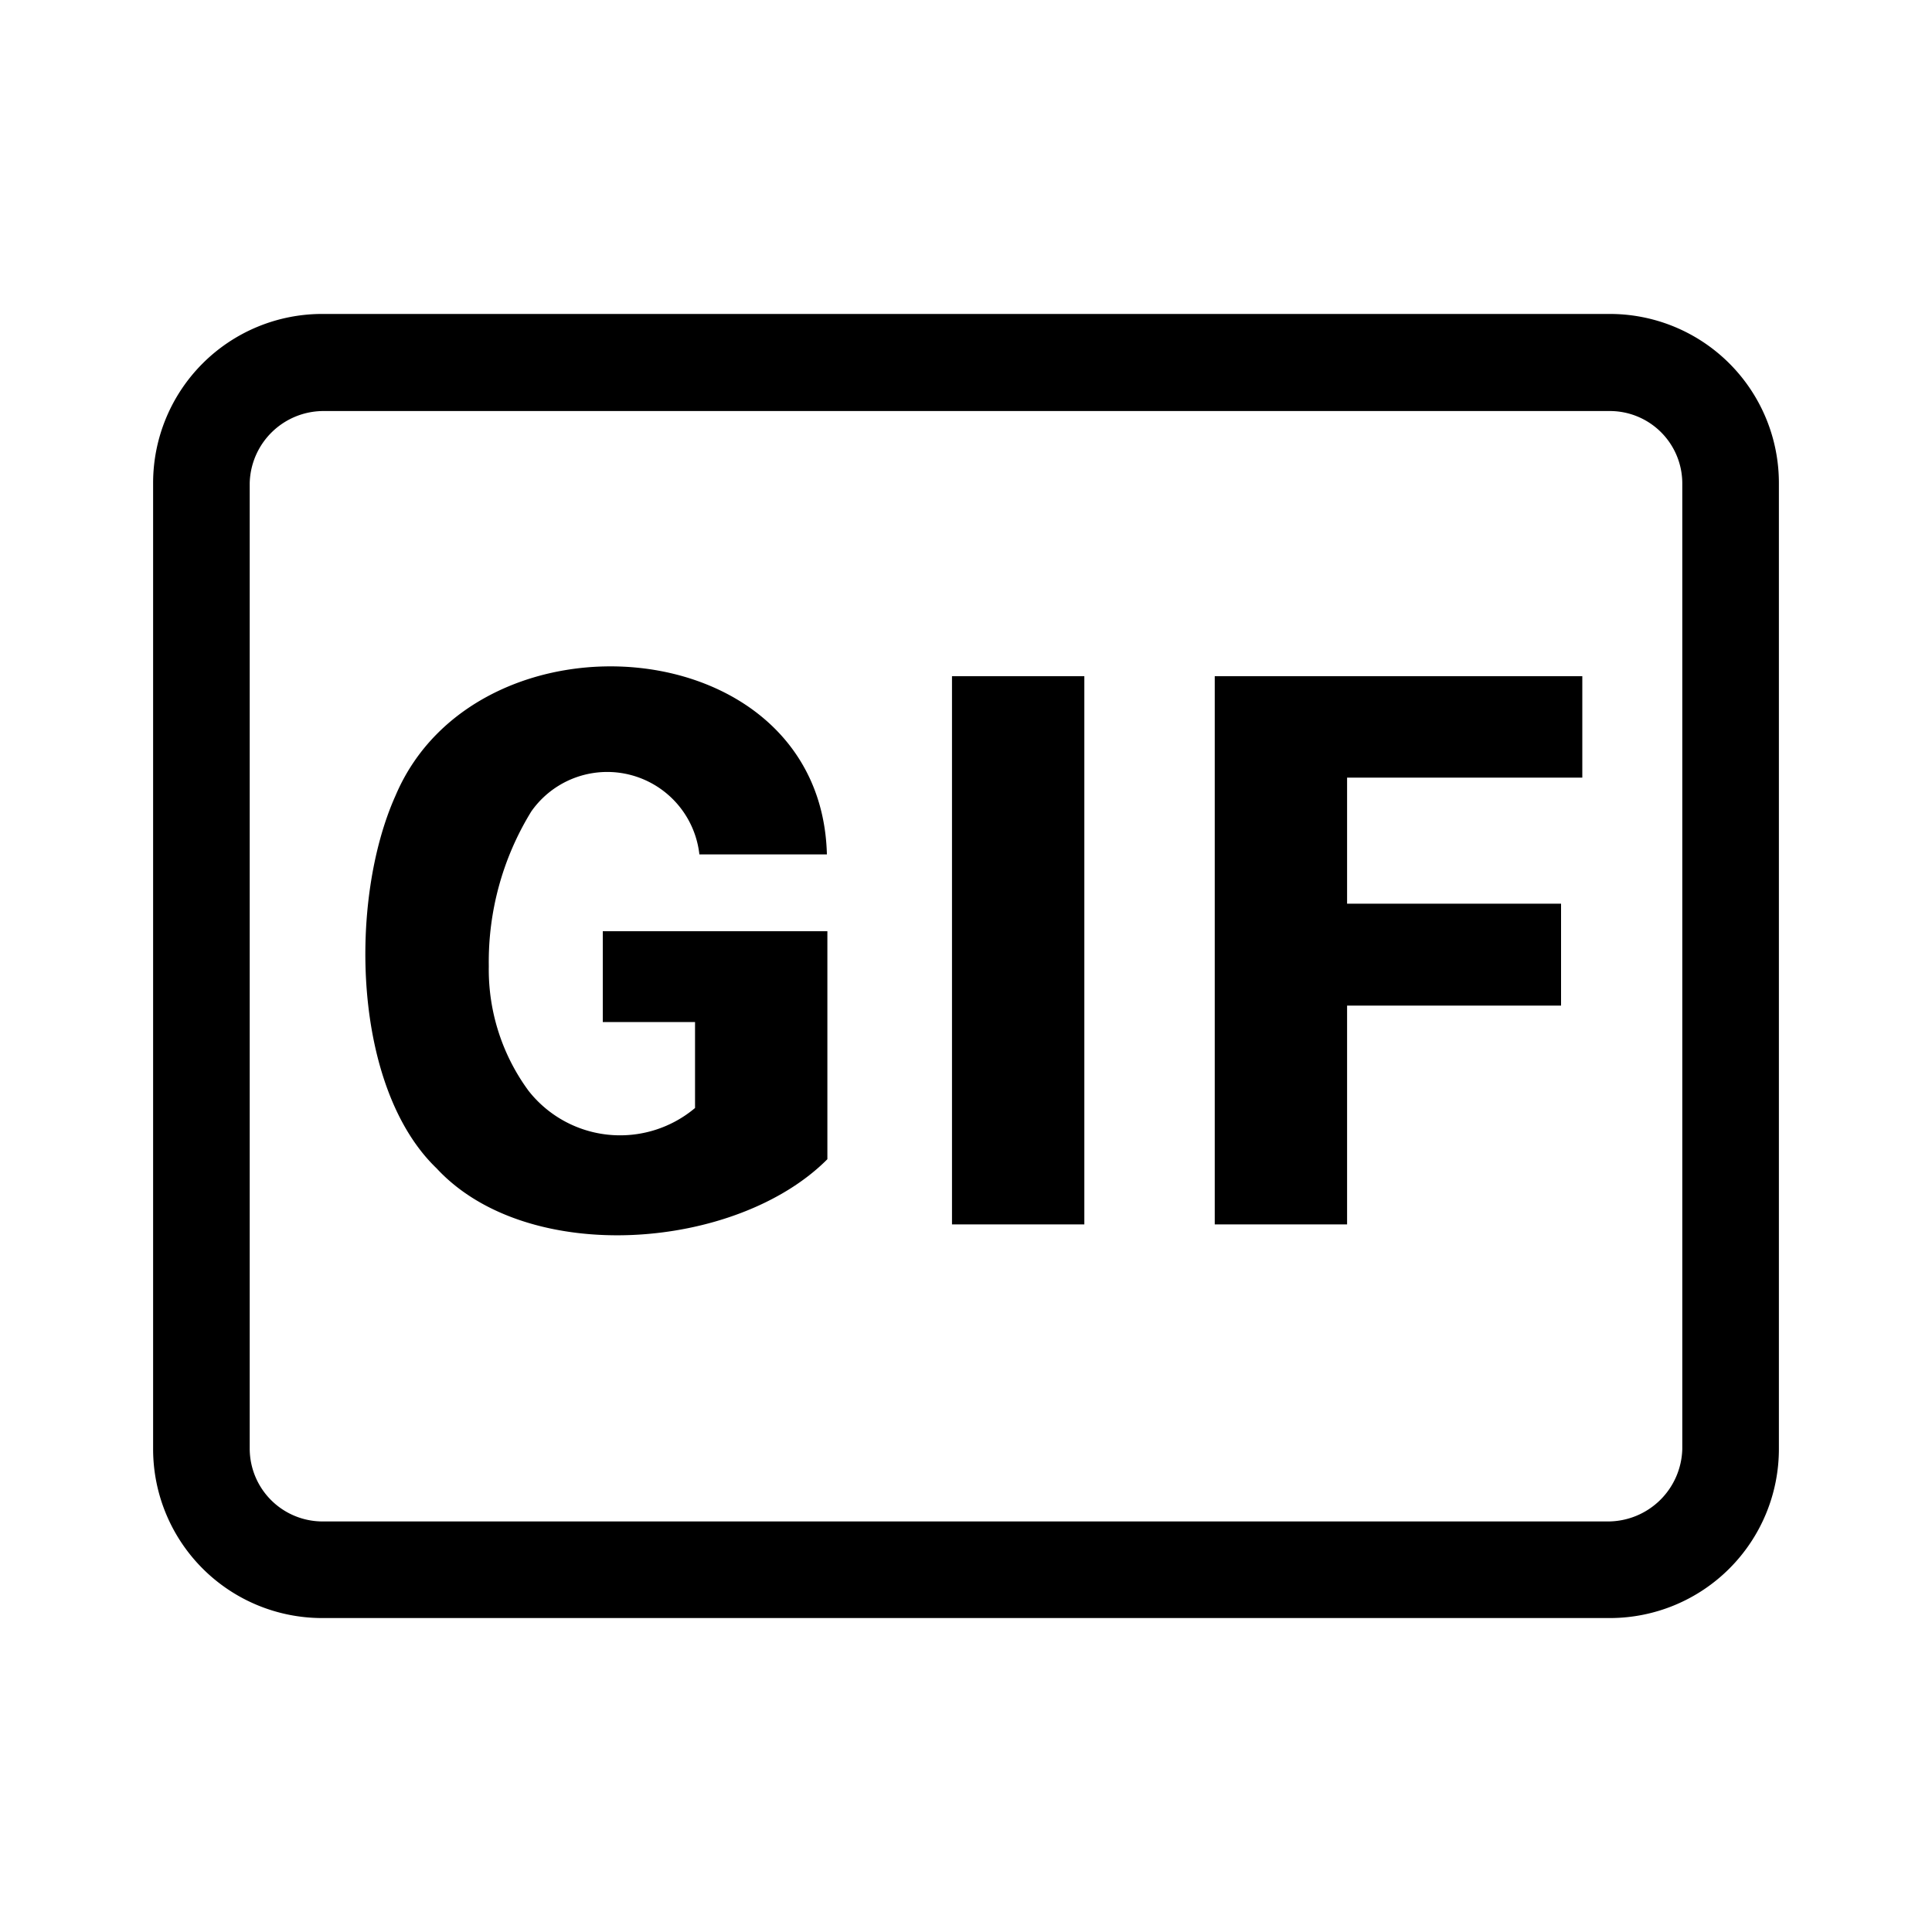 <svg id="Layer_2" data-name="Layer 2" xmlns="http://www.w3.org/2000/svg" viewBox="0 0 40 40"><path d="M33.33,6.5H6.67A3.5,3.5,0,0,0,3.17,10c0,4.54,0,15.36,0,20a3.5,3.5,0,0,0,3.5,3.5H33.33a3.5,3.5,0,0,0,3.5-3.5c0-4.54,0-15.35,0-20A3.5,3.5,0,0,0,33.33,6.5ZM34.83,30a1.54,1.54,0,0,1-1.54,1.5H6.67A1.51,1.51,0,0,1,5.17,30V10A1.53,1.53,0,0,1,6.71,8.51H33.33A1.5,1.5,0,0,1,34.83,10Z"/><path d="M17.13,24c-1.88,1.89-6.2,2.23-8.09.19-1.74-1.67-1.83-5.54-.85-7.72C9.88,12.49,17,13,17.12,17.69H14.48A1.92,1.92,0,0,0,11,16.8,5.94,5.94,0,0,0,10.12,20a4.24,4.24,0,0,0,.82,2.58,2.41,2.41,0,0,0,3.45.36V21.16H12.48V19.28h4.65Z"/><path d="M22.45,25.35H19.71V14h2.74Z"/><path d="M32.32,20.82H27.89v4.53H25.15V14h7.61V16.1H27.89v2.61h4.43Z"/></svg>
